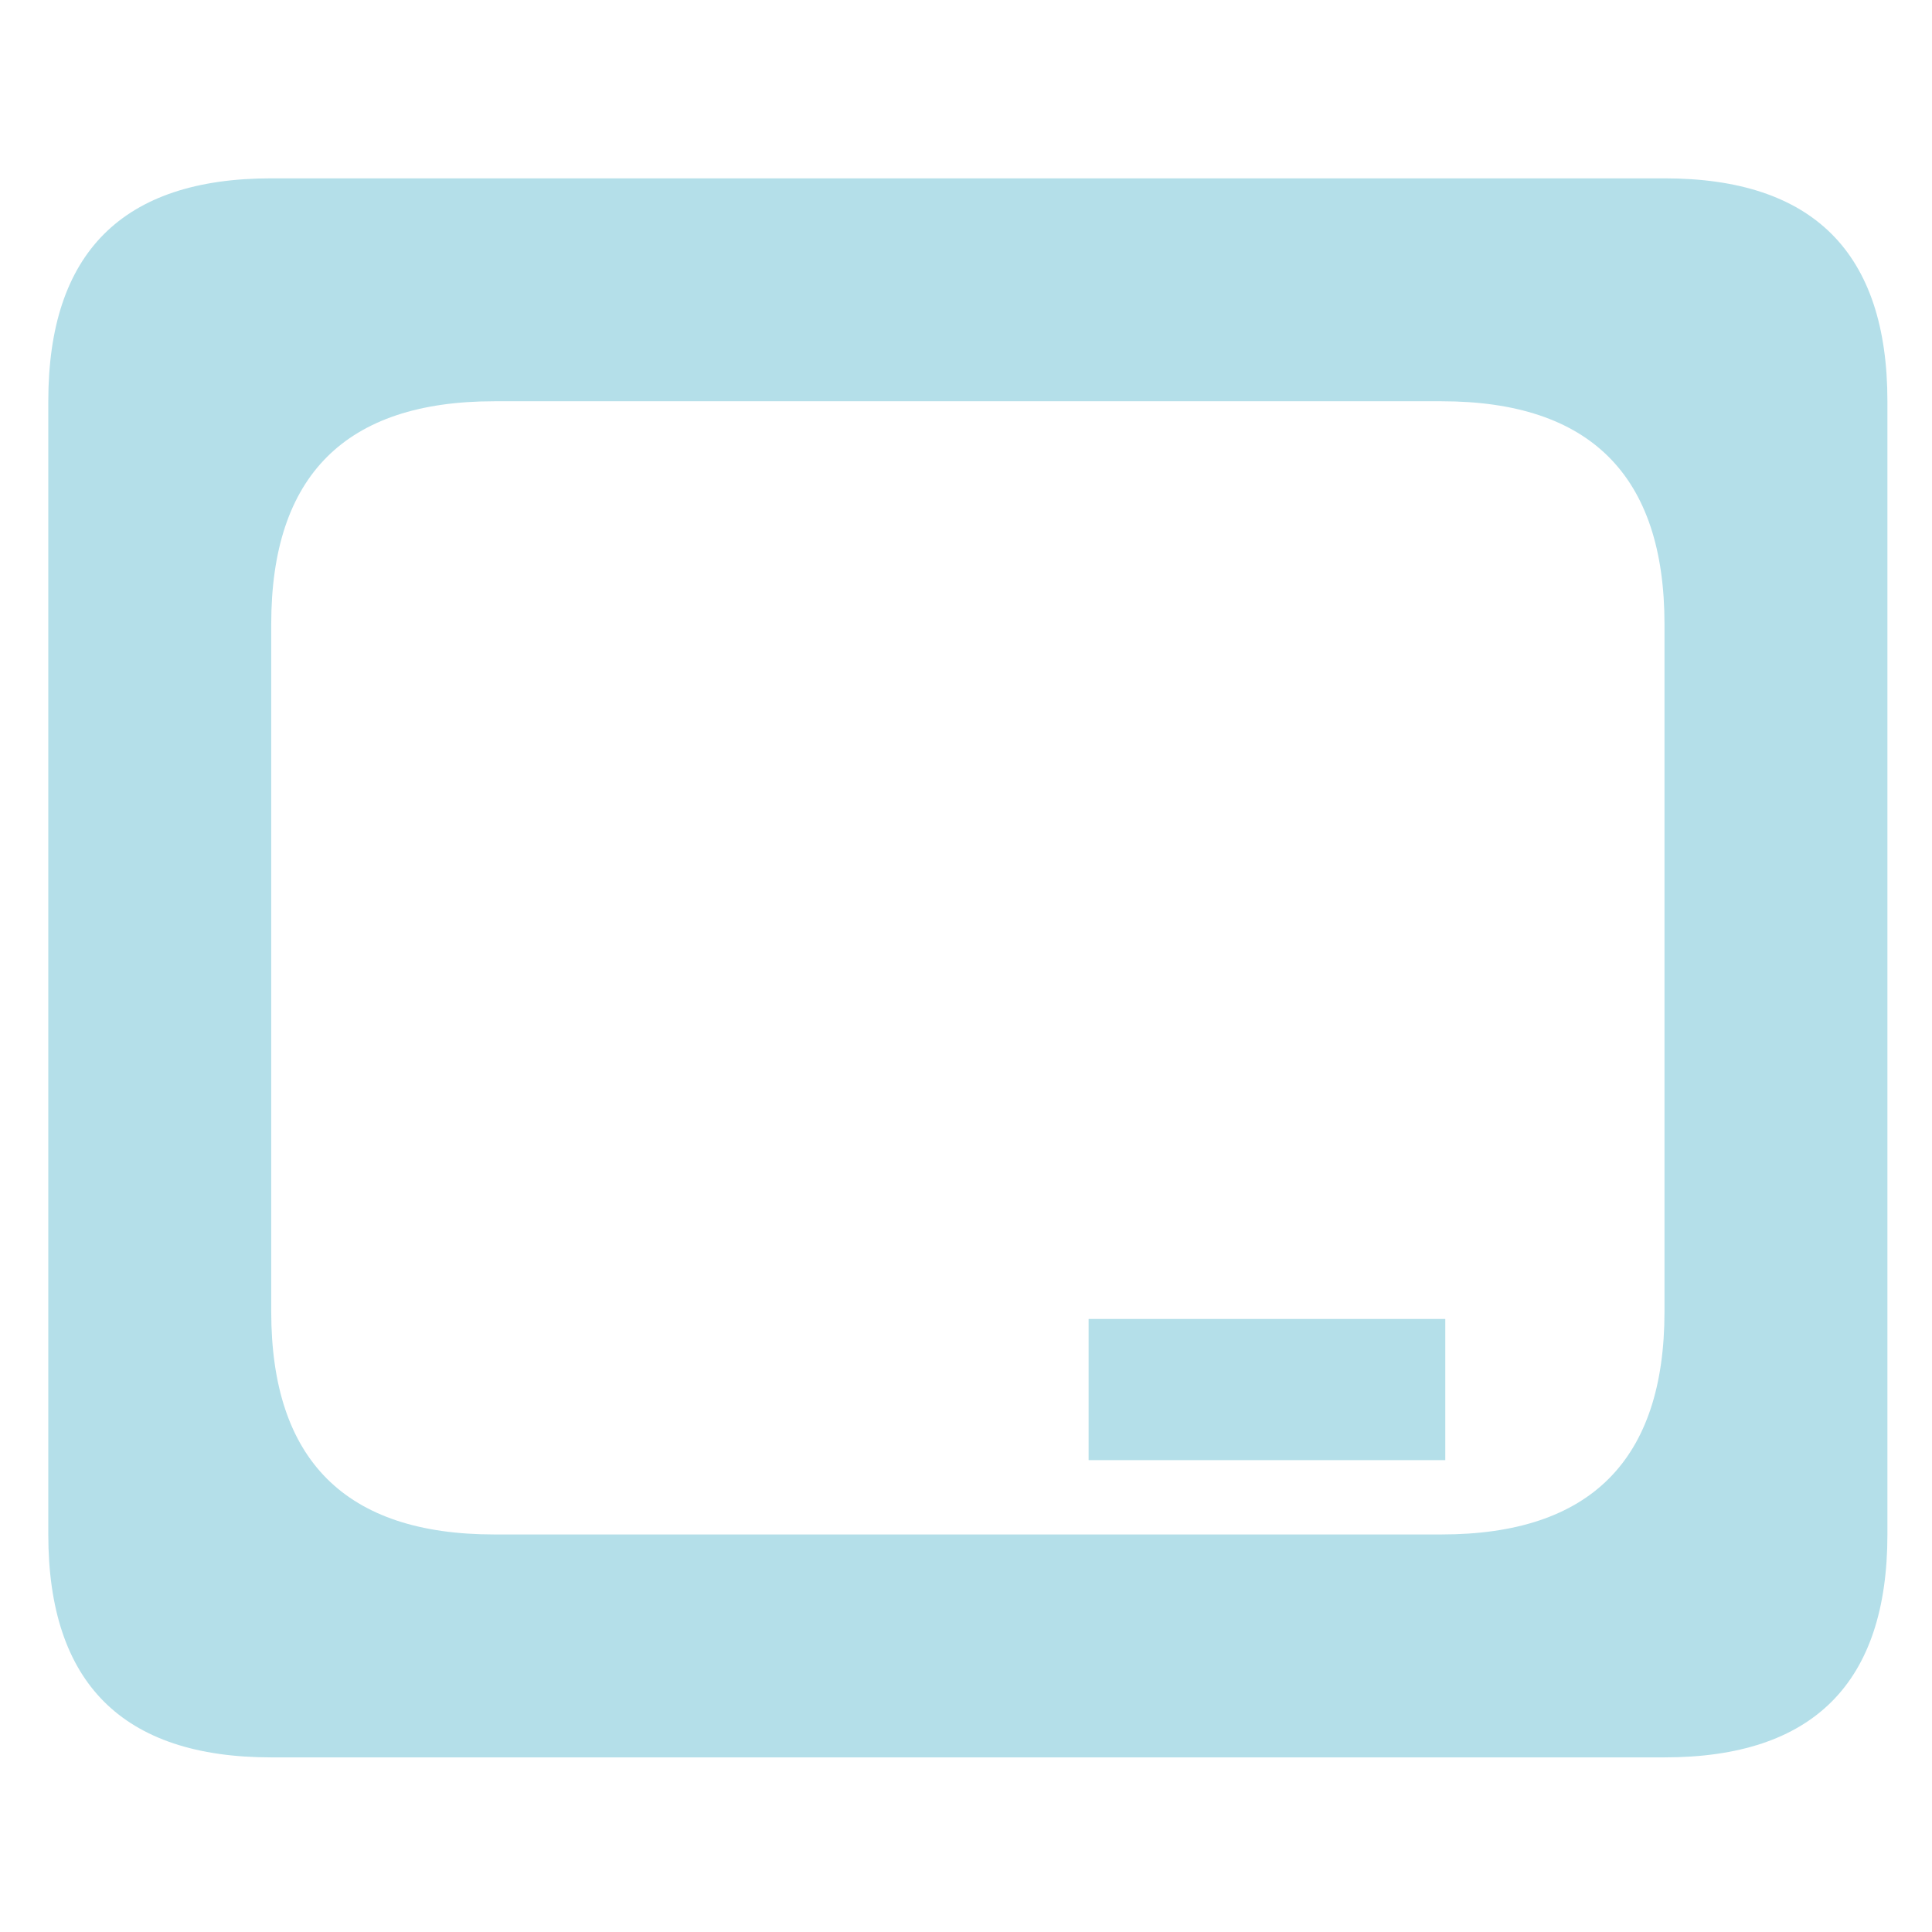 
<svg xmlns="http://www.w3.org/2000/svg" version="1.1" xmlns:xlink="http://www.w3.org/1999/xlink" preserveAspectRatio="none" x="0px" y="0px" width="26px" height="26px" viewBox="0 0 26 26">
<defs>
<g id="Layer5_0_FILL">
<path fill="#B4DFE9" stroke="none" d="
M 25.4 5.4
Q 25.4 2.4 22.4 2.4
L 3.65 2.4
Q 0.65 2.4 0.65 5.4
L 0.65 20.65
Q 0.65 23.65 3.65 23.65
L 22.4 23.65
Q 25.4 23.65 25.4 20.65
L 25.4 5.4
M 22.4 8.4
L 22.4 17.65
Q 22.4 20.65 19.4 20.65
L 6.65 20.65
Q 3.65 20.65 3.65 17.65
L 3.65 8.4
Q 3.65 5.4 6.65 5.4
L 19.4 5.4
Q 22.4 5.4 22.4 8.4
M 14.65 17.75
L 14.65 19.65 19.45 19.65 19.45 17.75 14.65 17.75 Z"/>
</g>
</defs>

<g transform="matrix( 1, 0, 0, 1, 0,0) ">
<use xlink:href="#Layer5_0_FILL"/>
</g>
</svg>
